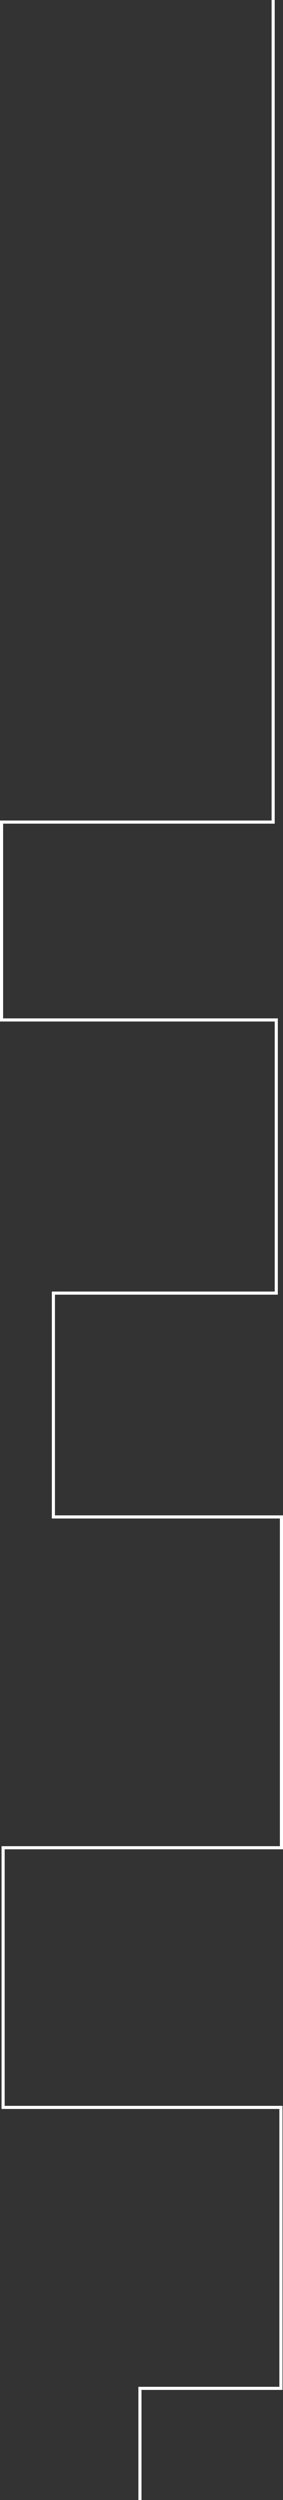 <svg width="546" height="4814" viewBox="0 0 546 4814" fill="none" xmlns="http://www.w3.org/2000/svg">
<rect x="0" y="0" width="546" height="4814" fill="#333333" stroke="none"/>
<rect x="524" width="6" height="1580" fill="white"/>
<rect y="1580" width="530" height="6" fill="white"/>
<rect y="1586" width="6" height="381" fill="white"/>
<rect x="6" y="1961" width="530" height="6" fill="white"/>
<rect x="530" y="1967" width="6" height="526" fill="white"/>
<rect x="100" y="2487" width="430" height="6" fill="white"/>
<rect x="100" y="2493" width="6" height="431" fill="white"/>
<rect x="106" y="2918" width="440" height="6" fill="white"/>
<rect x="540" y="2924" width="6" height="637" fill="white"/>
<rect x="3" y="3555" width="537" height="6" fill="white"/>
<rect x="3" y="3561" width="6" height="500" fill="white"/>
<rect x="9" y="4055" width="536" height="6" fill="white"/>
<rect x="539" y="4061" width="6" height="541" fill="white"/>
<rect x="267" y="4596" width="272" height="6" fill="white"/>
<rect x="267" y="4602" width="6" height="212" fill="white"/>
</svg>

